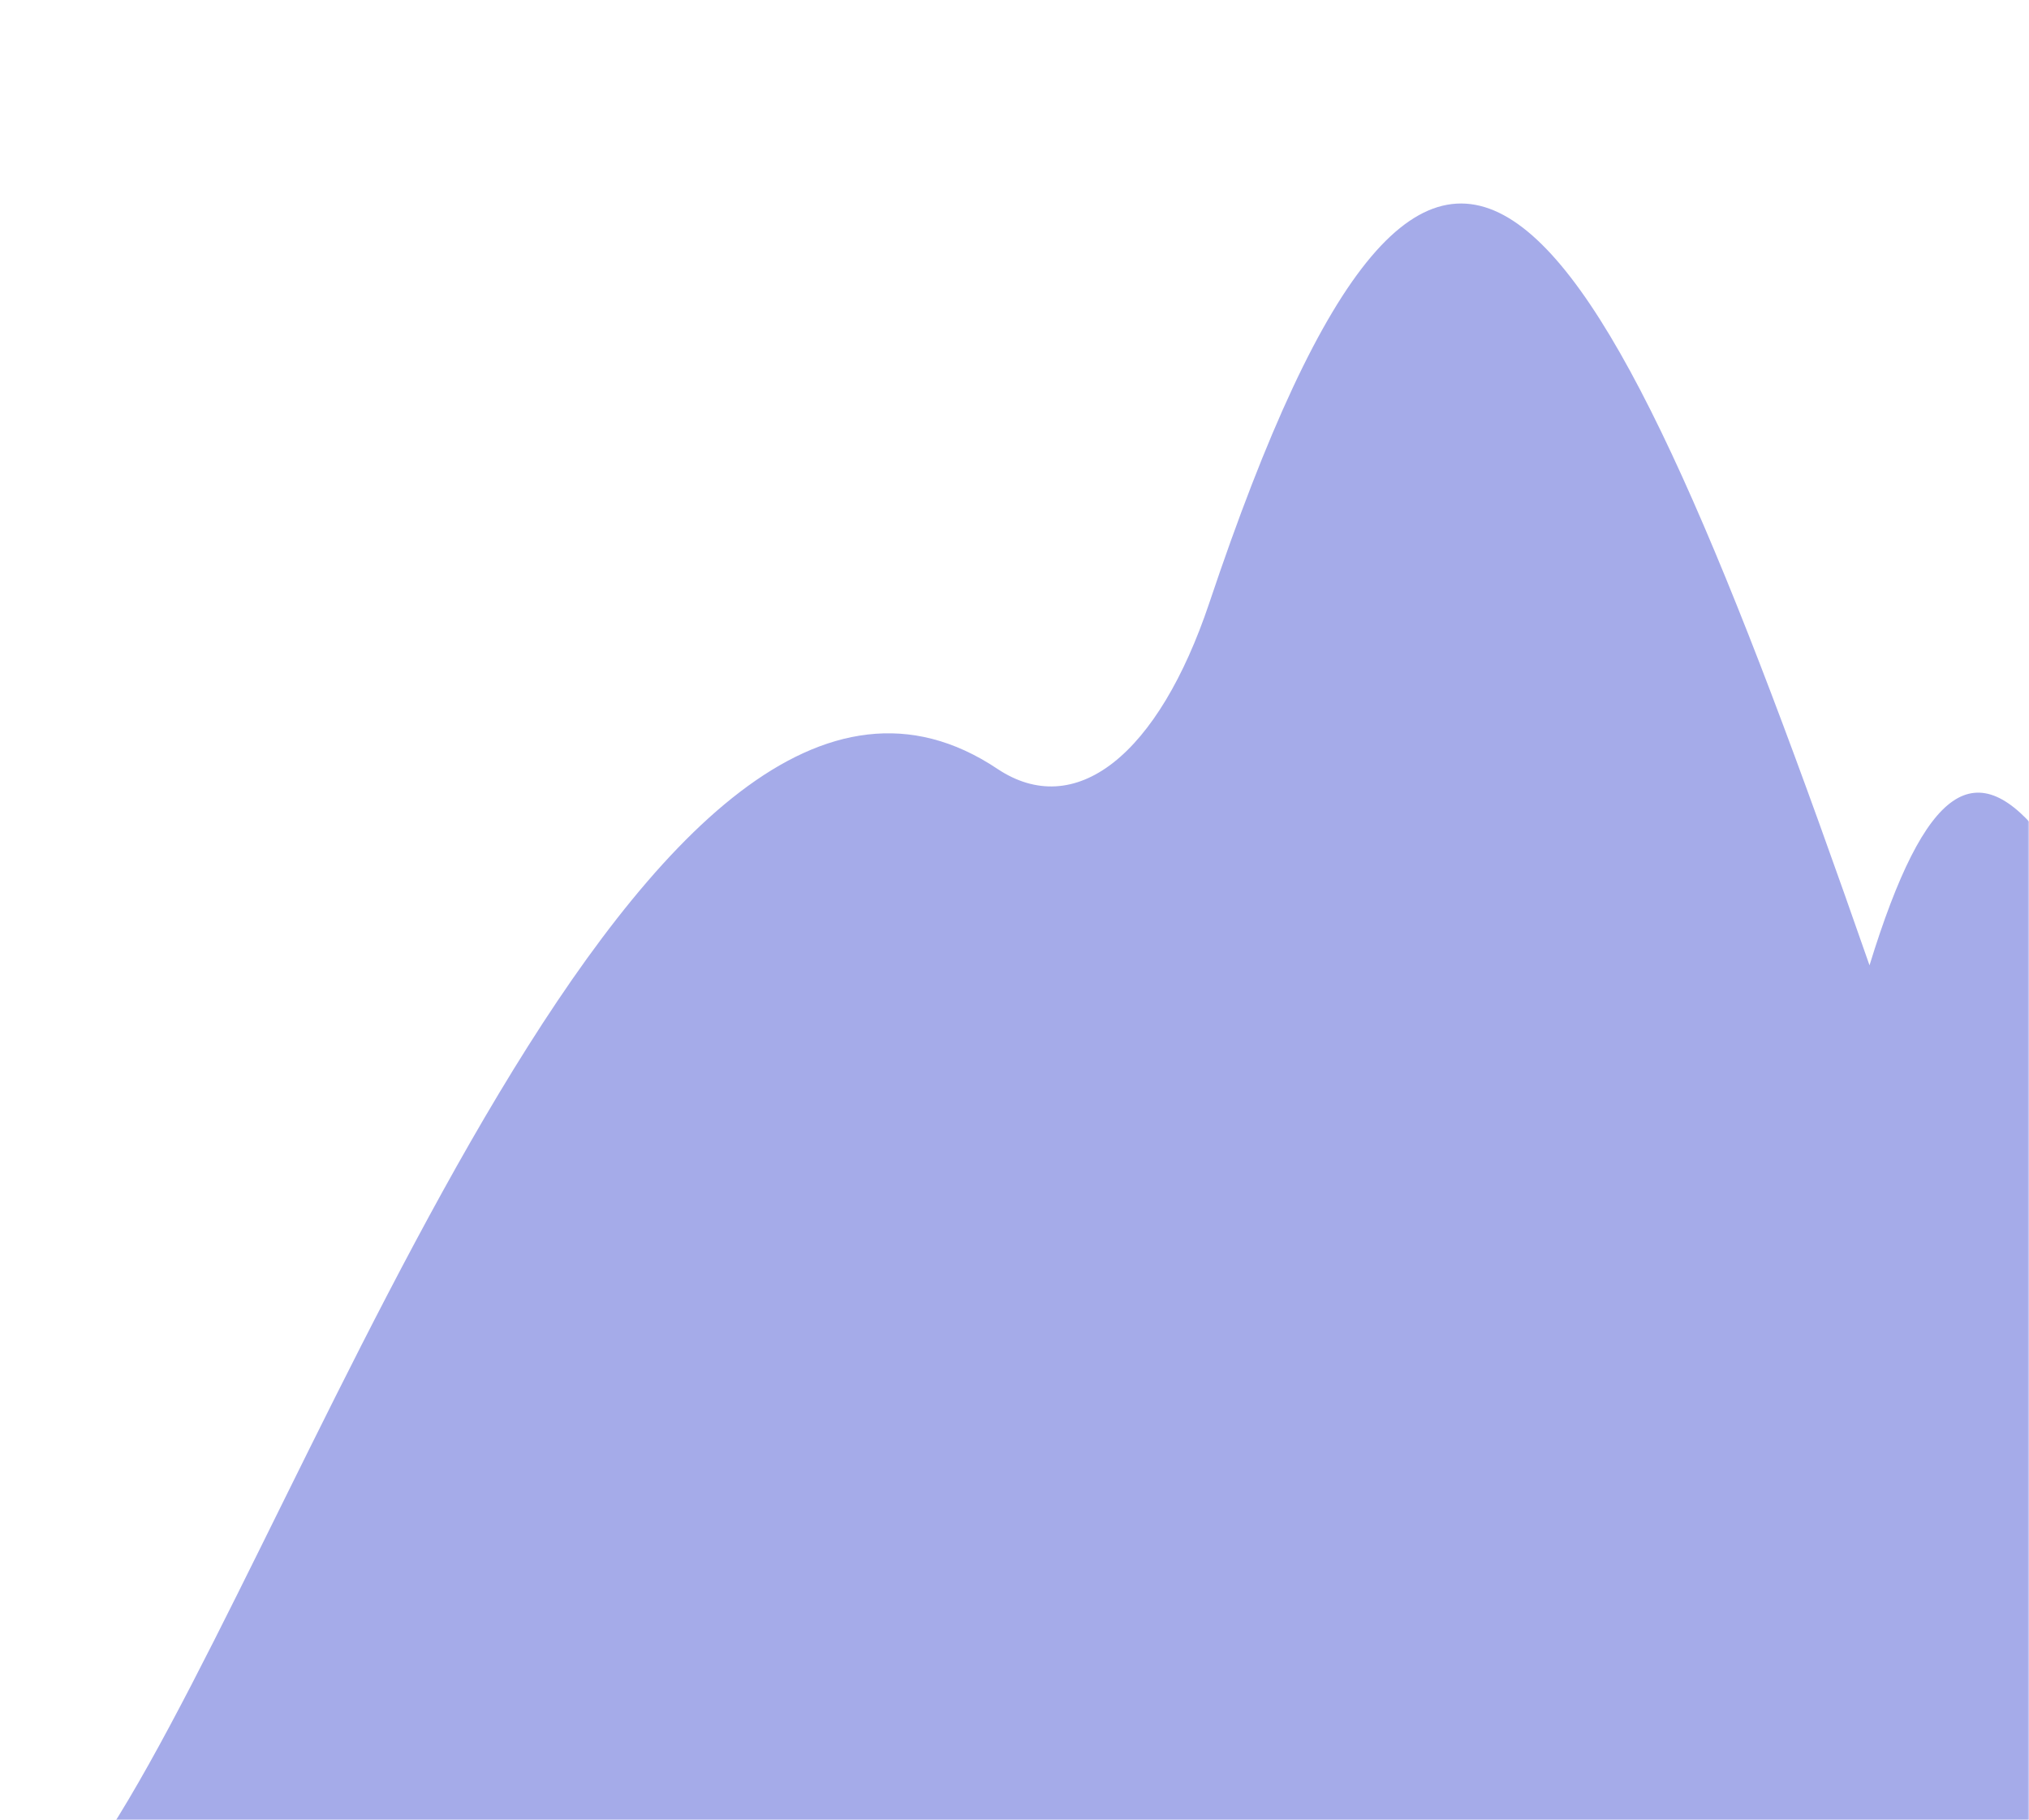 <svg width="718" height="644" viewBox="0 0 718 644" fill="none" xmlns="http://www.w3.org/2000/svg">
<mask id="mask0_329_1386" style="mask-type:alpha" maskUnits="userSpaceOnUse" x="0" y="0" width="718" height="645">
<rect x="0.388" y="0.591" width="717.612" height="643.409" fill="#D9D9D9"/>
</mask>
<g mask="url(#mask0_329_1386)">
<mask id="mask1_329_1386" style="mask-type:alpha" maskUnits="userSpaceOnUse" x="30" y="-7" width="856" height="651">
<rect x="30.5" y="-7" width="855" height="651" fill="#A5ABE9"/>
</mask>
<g mask="url(#mask1_329_1386)">
<path d="M1601.5 648C1431.4 316.257 1352.82 196.854 1211.97 408.742C1052.07 156.1 991.625 241.066 820 504.535C734.218 298.061 701.31 212.343 661.563 341.521C563.692 60.758 509.903 -31.126 427.907 213.396C419.019 239.84 407.231 259.431 393.948 269.829C380.665 280.228 366.448 280.997 352.993 272.045C229.54 189.485 110.911 535.213 38.5 648H1601.5Z" fill="#A5ABE9"/>
</g>
</g>
</svg>
